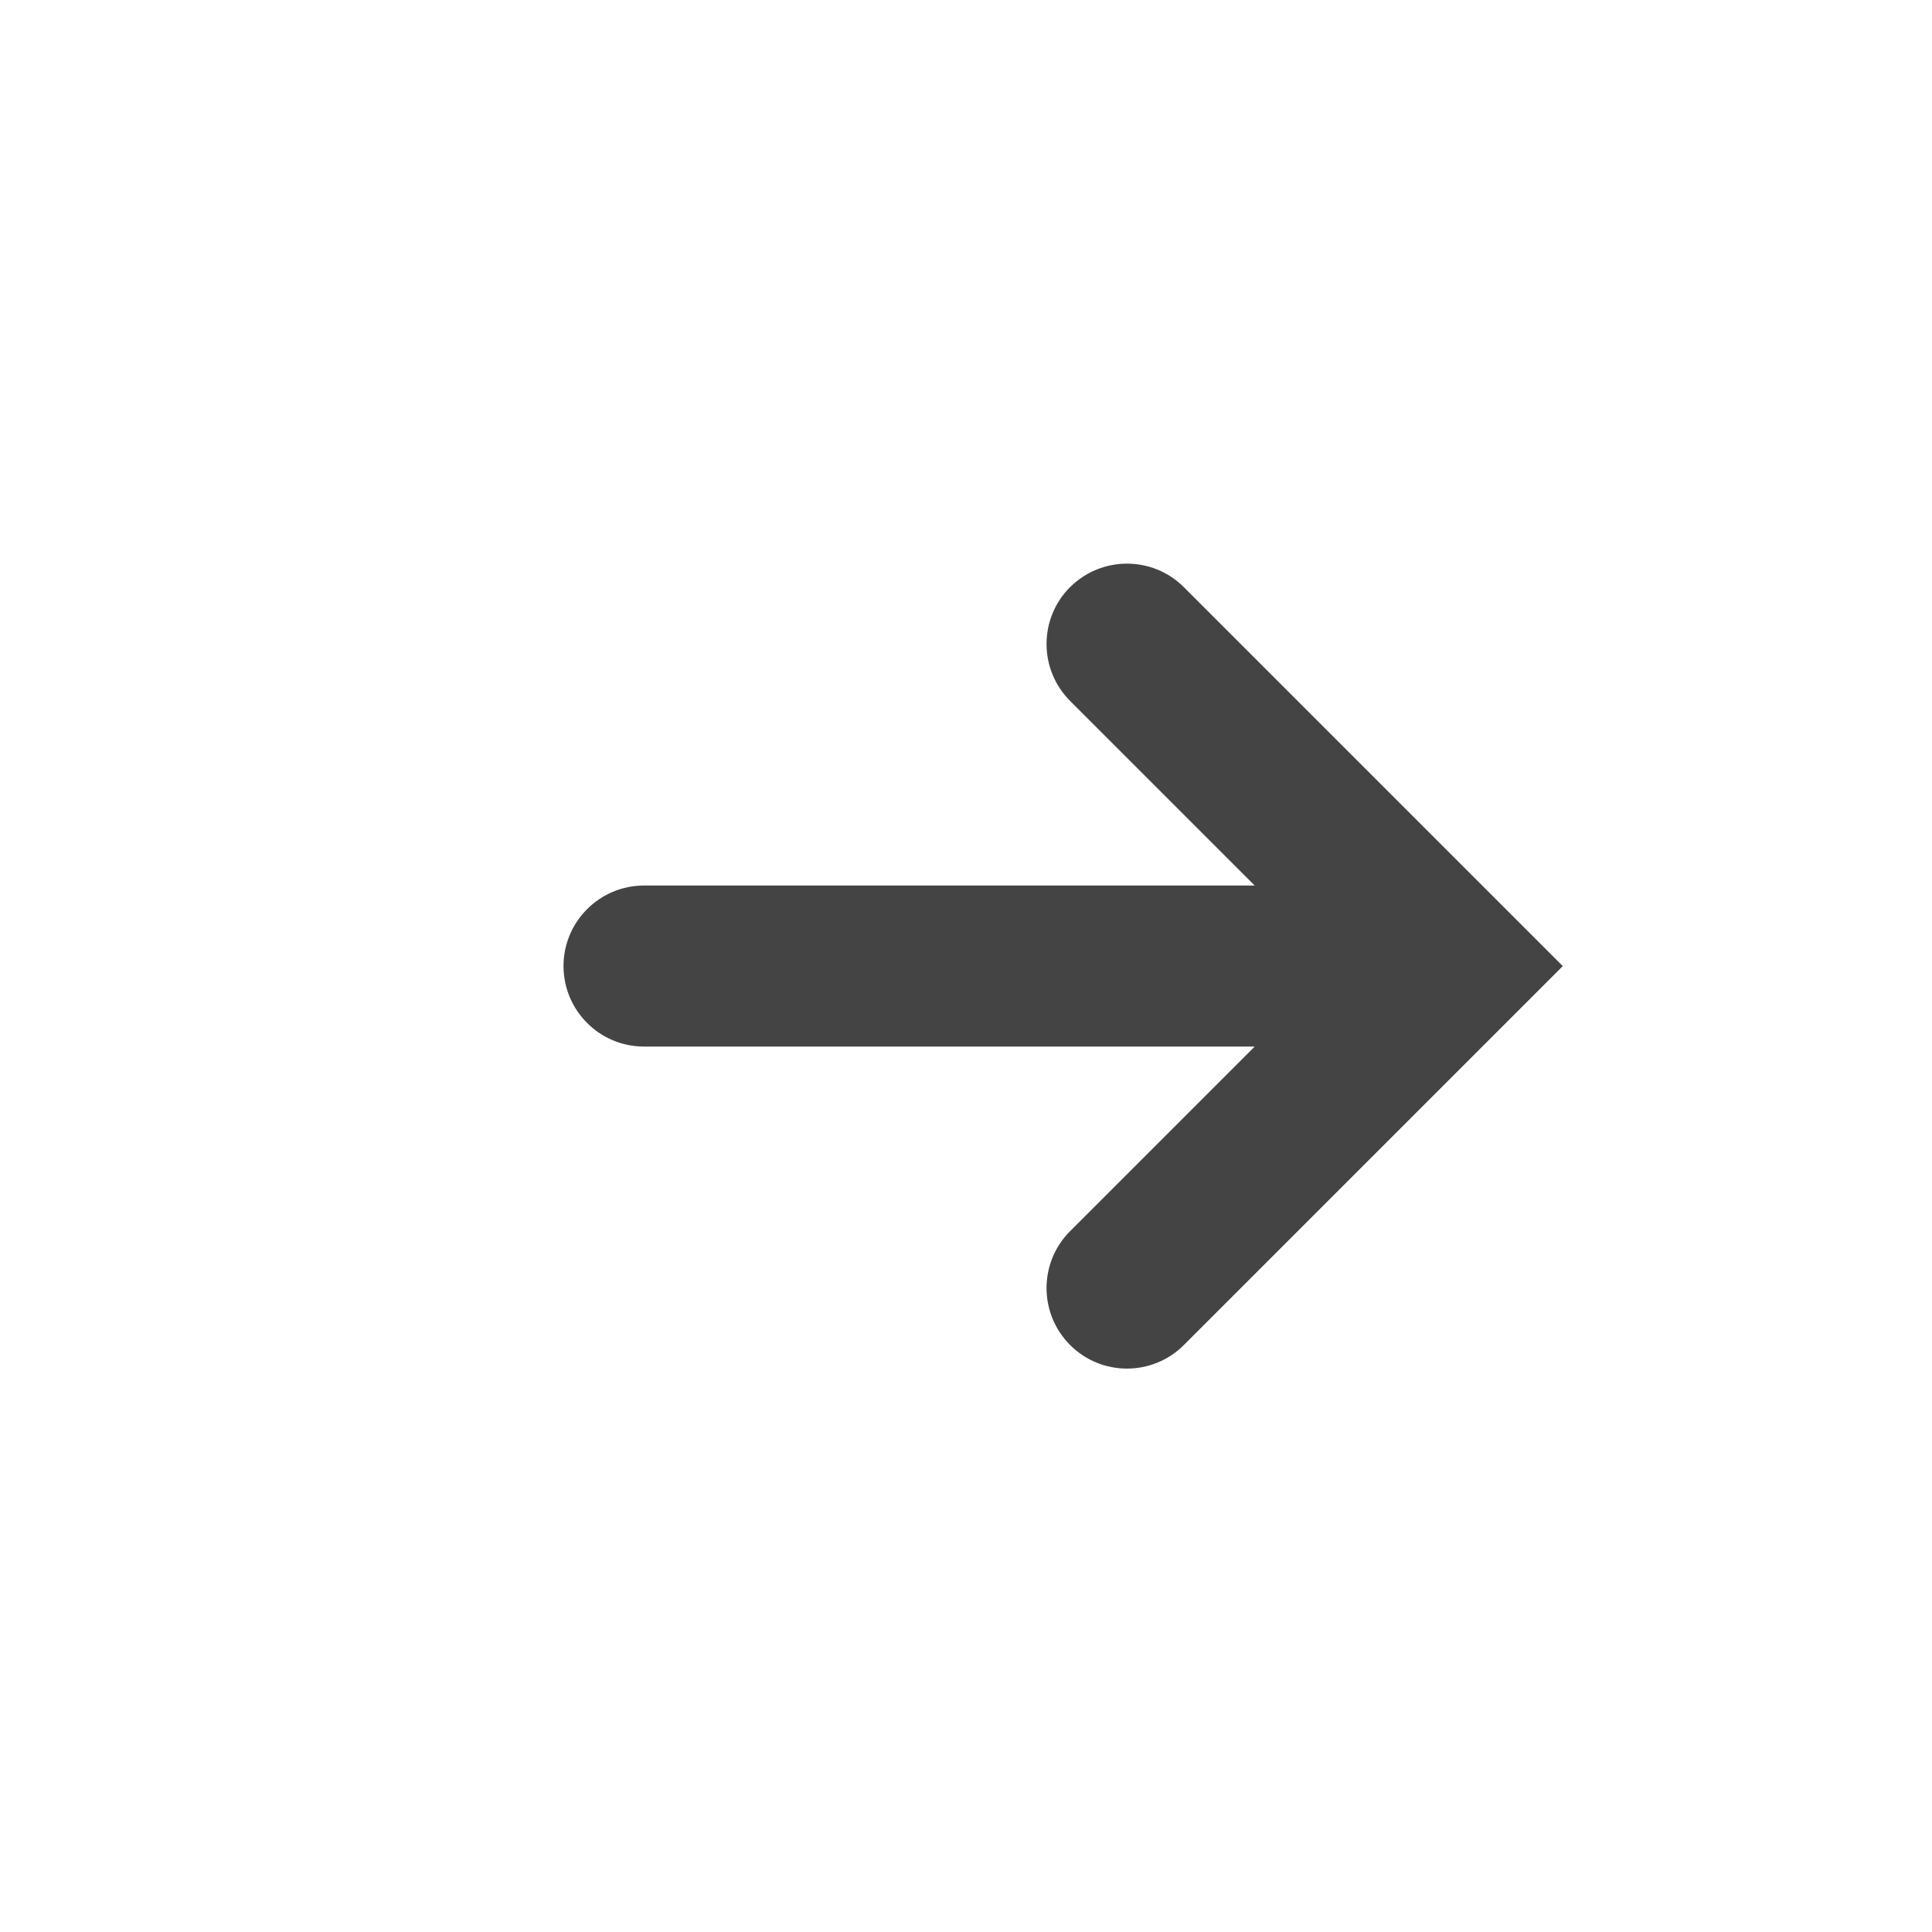 <?xml version="1.0"?><svg xmlns="http://www.w3.org/2000/svg" width="40" height="40" viewBox="0 0 40 40"><path fill="#444" d="m22.155 12.155c-0.65 0.65-0.65 1.705 0 2.357l3.822 3.822h-12.643c-0.92 0-1.667 0.747-1.667 1.667s0.747 1.667 1.667 1.667h12.643l-3.822 3.822c-0.65 0.65-0.65 1.705 0 2.357 0.325 0.325 0.75 0.488 1.178 0.488s0.853-0.163 1.178-0.488l7.845-7.845-7.845-7.845c-0.65-0.65-1.705-0.65-2.357 0z"></path></svg>